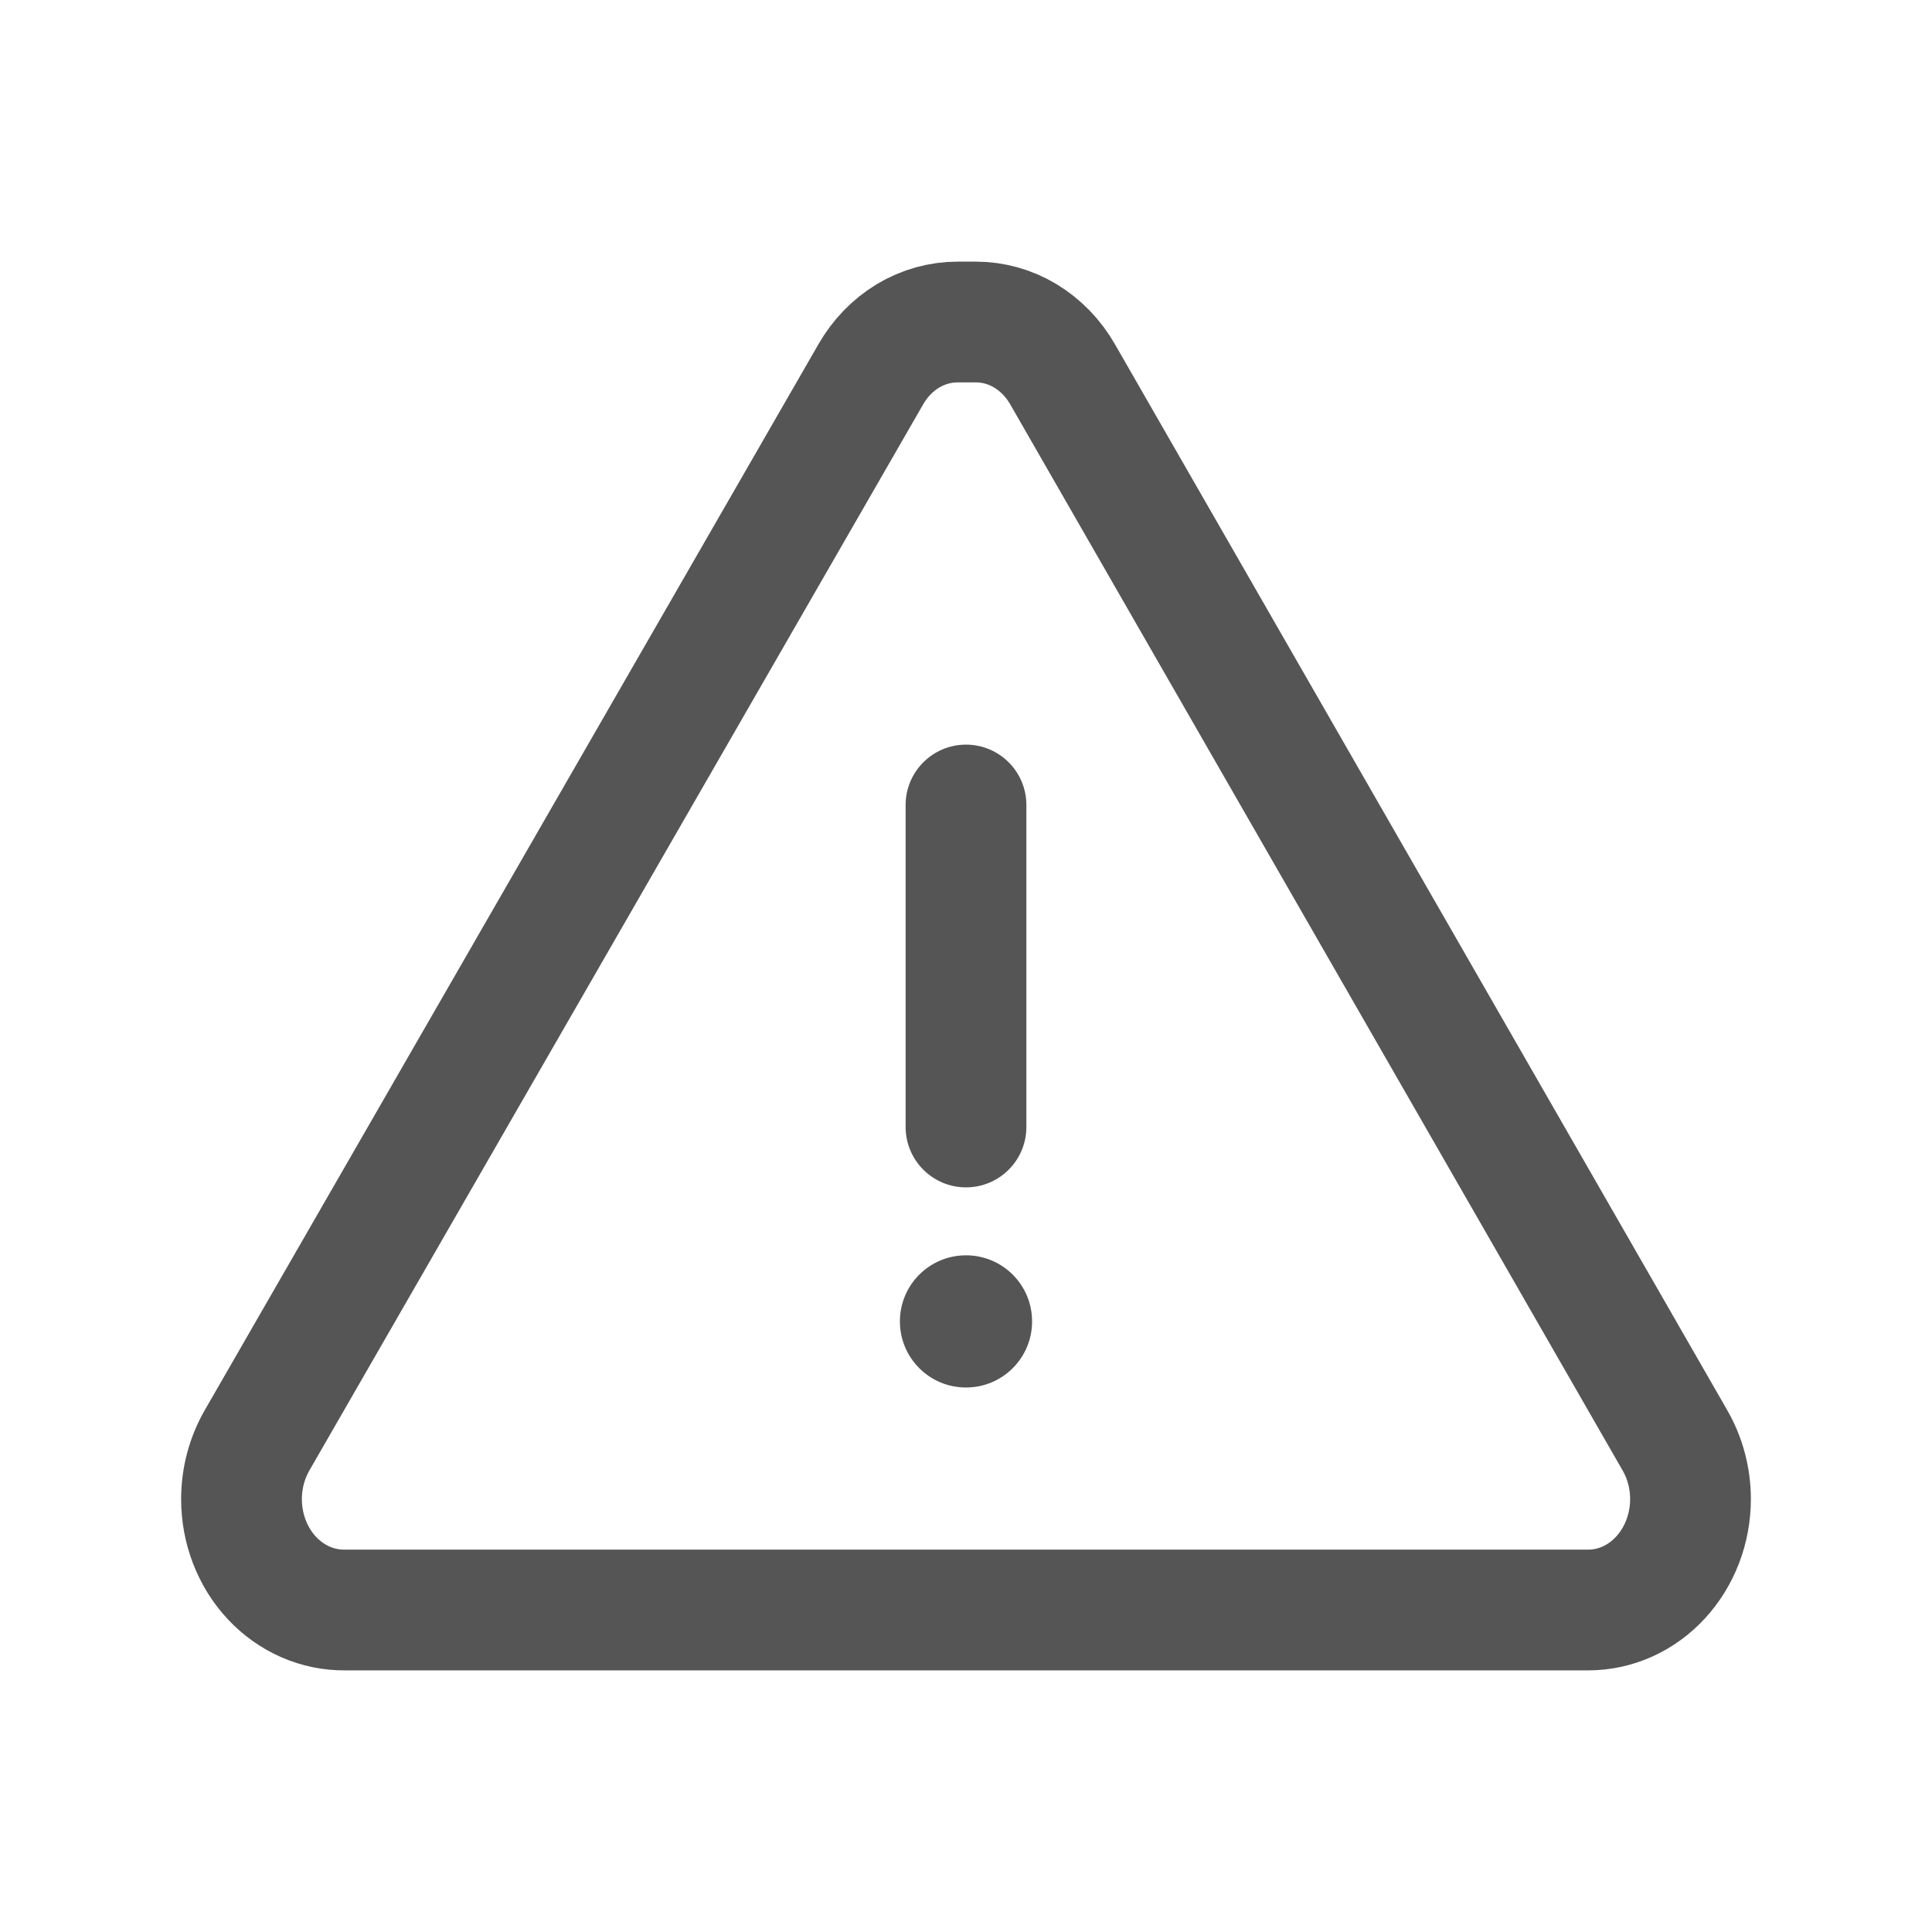 <svg width="24" height="24" viewBox="0 0 24 24" fill="none" xmlns="http://www.w3.org/2000/svg">
<path d="M12.12 4H11.897C11.681 4 11.468 4.059 11.278 4.173C11.089 4.288 10.93 4.452 10.816 4.652L3.197 17.886C3.069 18.106 3 18.361 3 18.622C3 18.804 3.033 18.985 3.098 19.153C3.163 19.322 3.258 19.475 3.378 19.603C3.498 19.731 3.64 19.832 3.796 19.9C3.952 19.968 4.119 20.002 4.287 20H19.73C20.067 20 20.39 19.855 20.628 19.596C20.866 19.338 21 18.987 21 18.622C21 18.361 20.931 18.106 20.803 17.886L13.201 4.652C13.087 4.452 12.928 4.288 12.739 4.173C12.55 4.059 12.337 4 12.12 4Z" stroke="#555555" stroke-width="1.5" stroke-miterlimit="10" stroke-linejoin="round"/>
<path fill-rule="evenodd" clip-rule="evenodd" d="M12.75 10C12.75 9.586 12.414 9.25 12 9.25C11.586 9.25 11.25 9.586 11.25 10V14C11.25 14.414 11.586 14.75 12 14.75C12.414 14.75 12.75 14.414 12.75 14V10ZM12 17.236C12.454 17.236 12.821 16.869 12.821 16.415C12.821 15.961 12.454 15.594 12 15.594C11.546 15.594 11.179 15.961 11.179 16.415C11.179 16.869 11.546 17.236 12 17.236Z" fill="#555555"/>
</svg>

